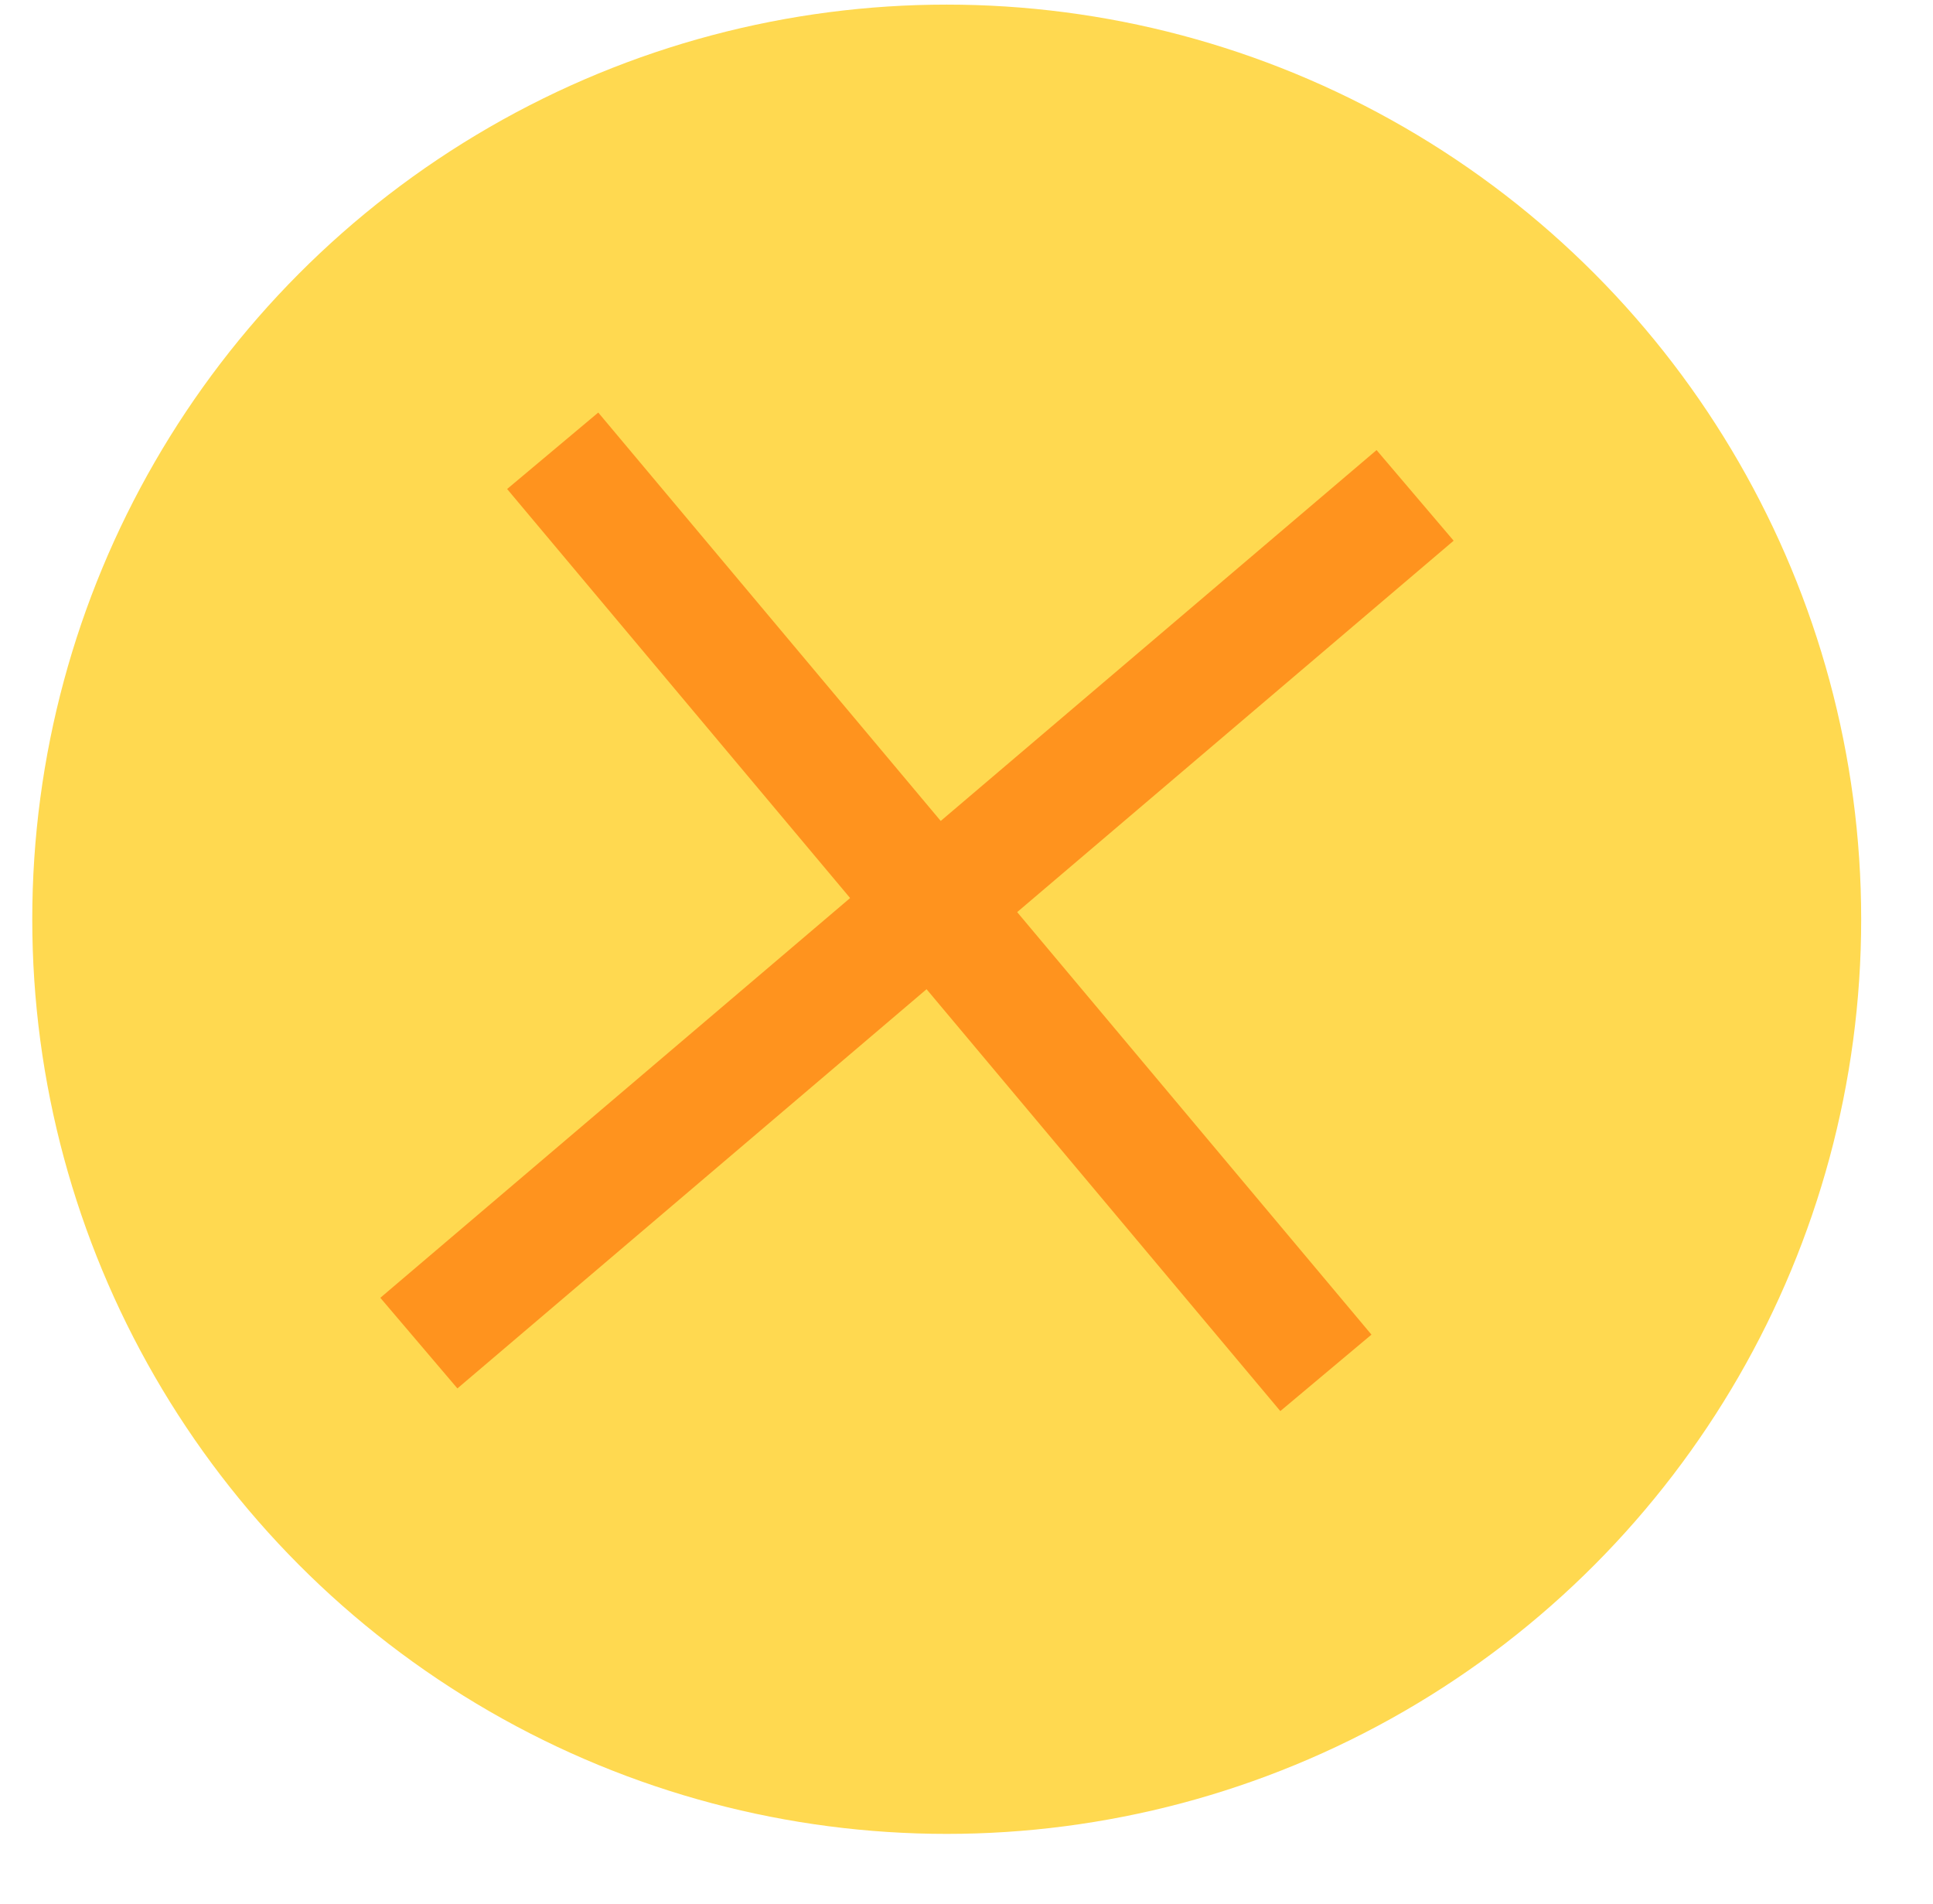 <svg id="Layer_1" data-name="Layer 1" xmlns="http://www.w3.org/2000/svg" viewBox="0 0 130 128"><defs><style>.cls-1{fill:#ffd950;}.cls-2{fill:none;stroke:#ff931e;stroke-miterlimit:10;stroke-width:8px;}</style></defs><title>cancel</title><circle class="cls-1" cx="63.67" cy="61.81" r="61.5"/><line class="cls-2" x1="37.17" y1="30.31" x2="89.17" y2="92.31"/><line class="cls-2" x1="95.17" y1="33.31" x2="28.17" y2="90.31"/></svg>
